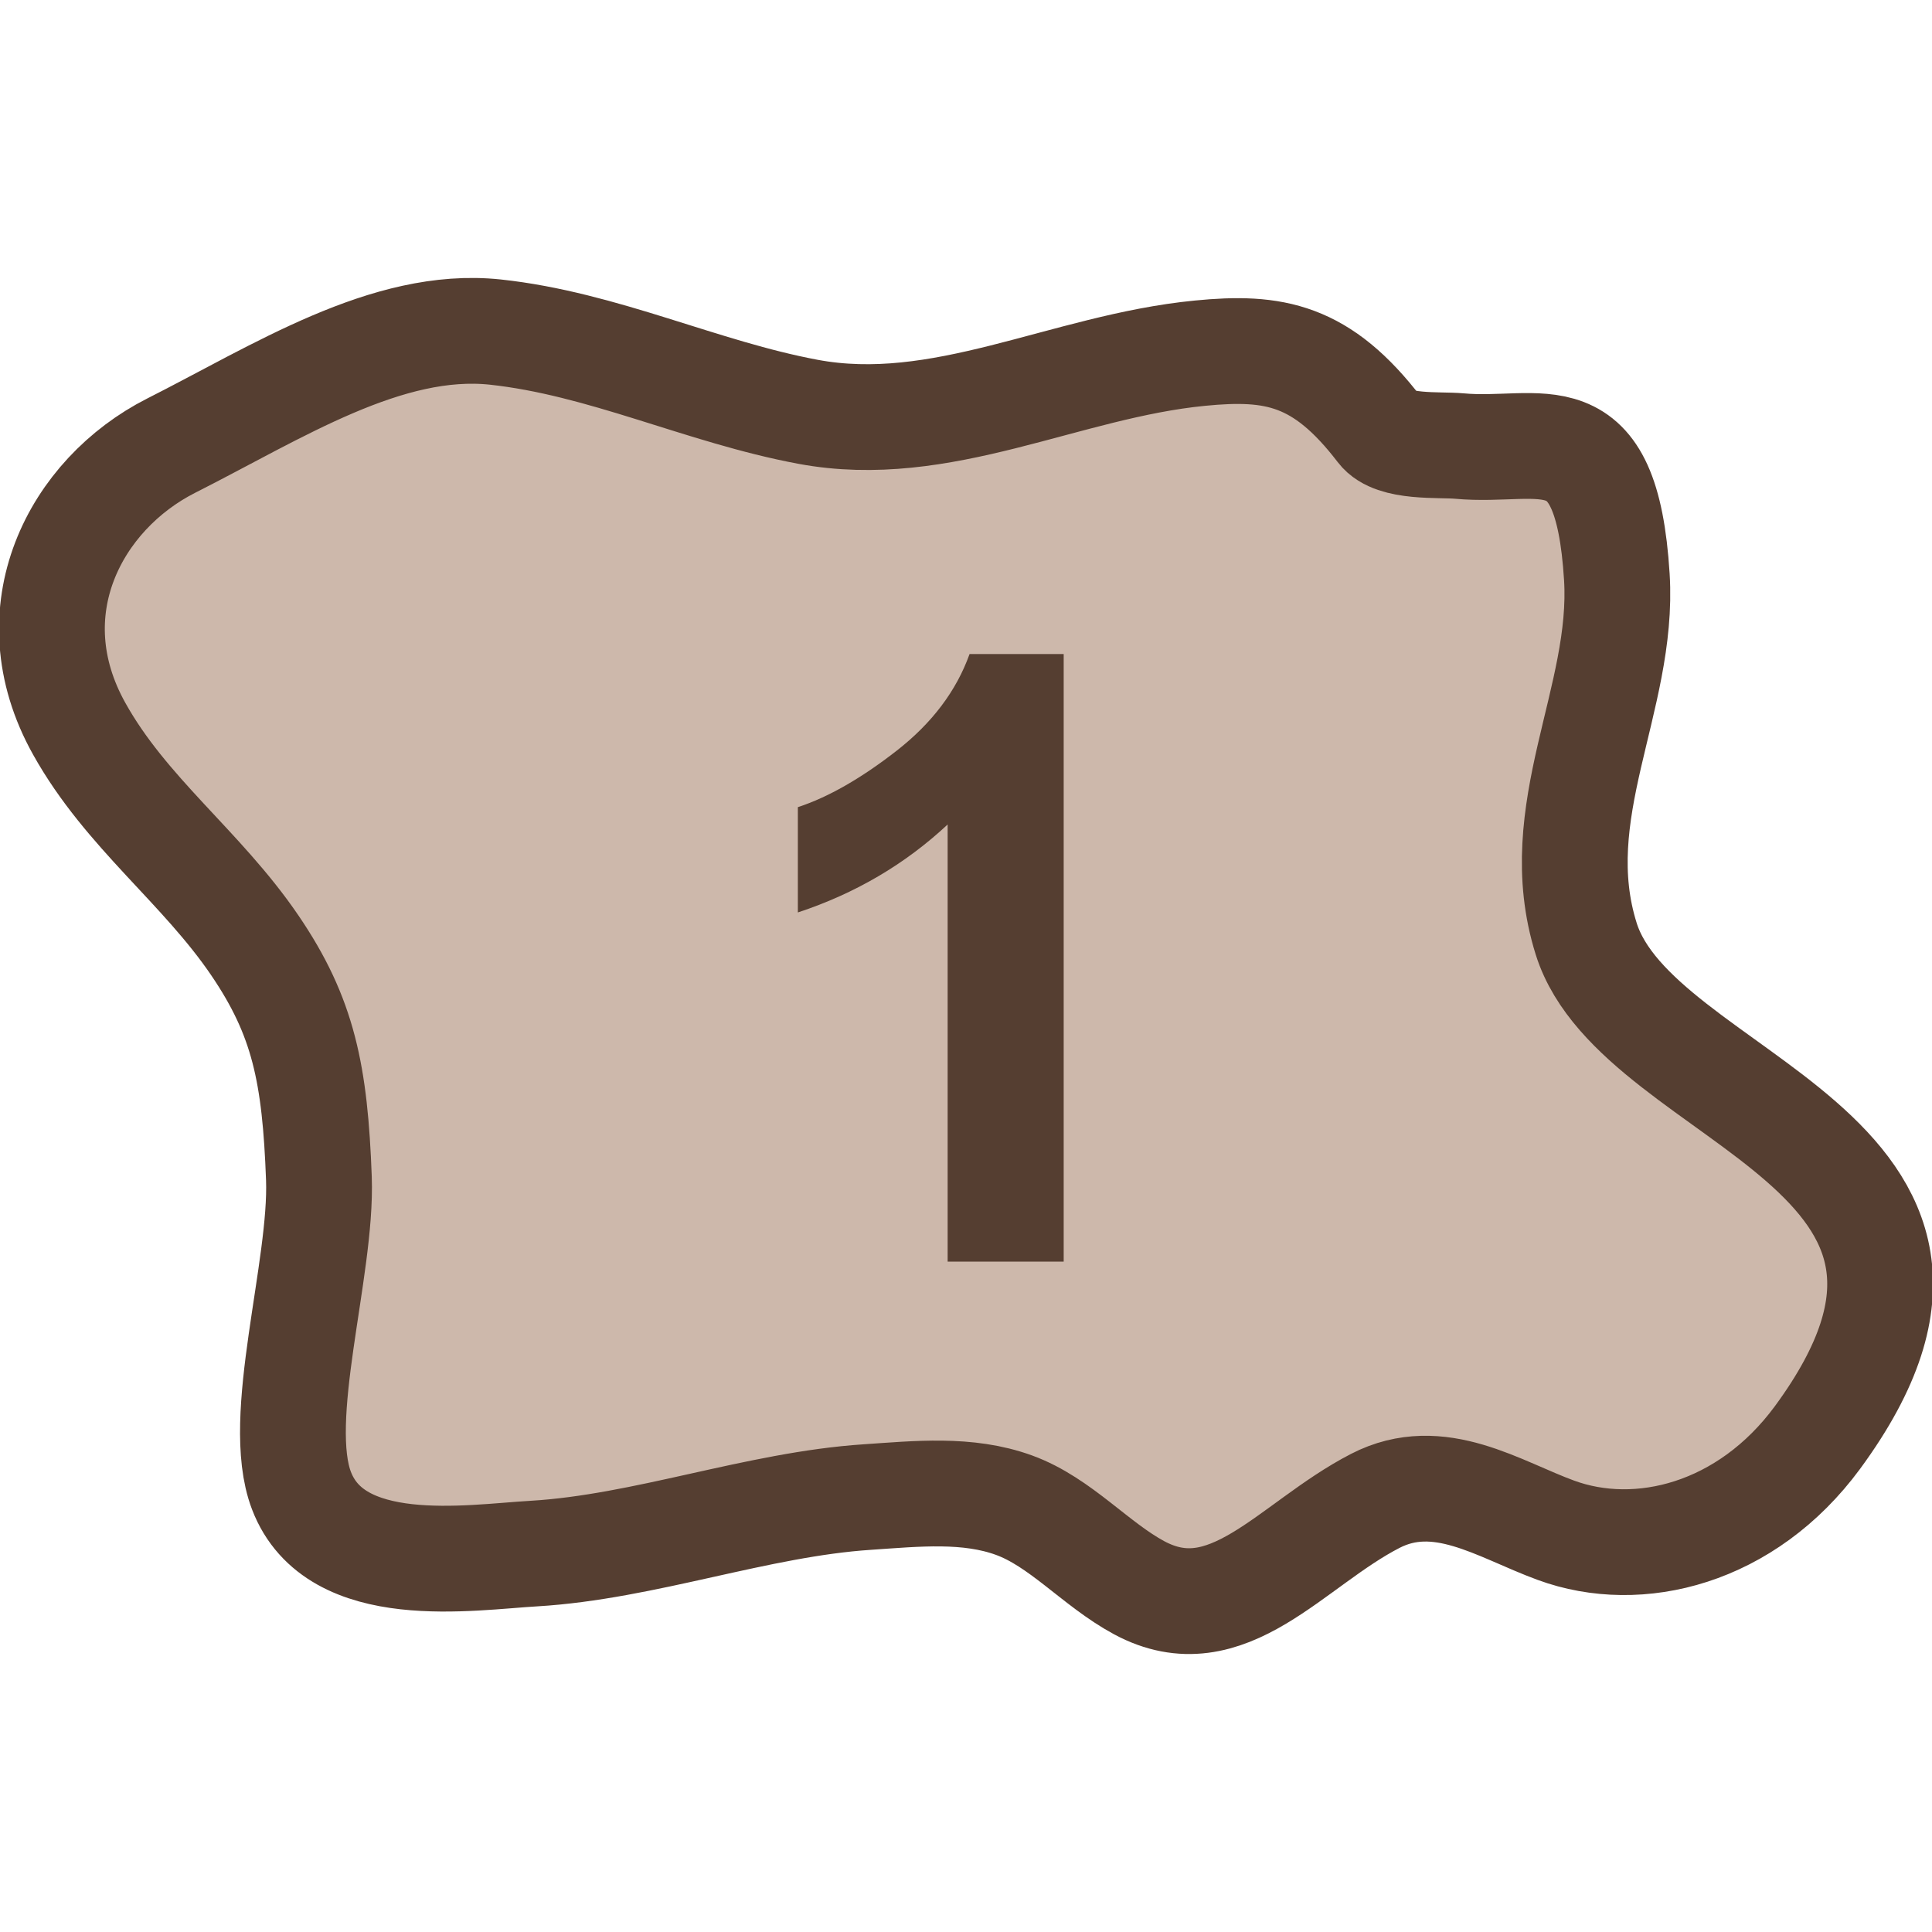 <?xml version="1.0" encoding="utf-8"?>
<!-- Generator: Adobe Illustrator 16.0.0, SVG Export Plug-In . SVG Version: 6.00 Build 0)  -->
<!DOCTYPE svg PUBLIC "-//W3C//DTD SVG 1.1//EN" "http://www.w3.org/Graphics/SVG/1.1/DTD/svg11.dtd">
<svg version="1.1" id="Layer_1" xmlns="http://www.w3.org/2000/svg" xmlns:xlink="http://www.w3.org/1999/xlink" x="0px" y="0px"
	 width="32px" height="32px" viewBox="0 0 32 32" enable-background="new 0 0 32 32" xml:space="preserve">
<g>
	
		<path fill="#CDB8AB" stroke="#553E31" stroke-width="1.752" stroke-linecap="round" stroke-linejoin="round" stroke-miterlimit="10" d="
		M22.851,7.12c-0.958-1.251-1.746-1.392-2.979-1.27c-2.237,0.219-4.279,1.385-6.493,0.97C11.621,6.491,9.99,5.692,8.202,5.5
		C6.41,5.311,4.599,6.49,2.834,7.382c-1.586,0.804-2.611,2.739-1.522,4.688c0.775,1.391,2.026,2.289,2.91,3.59
		c0.805,1.184,0.996,2.129,1.06,3.859c0.054,1.502-0.745,3.977-0.289,5.17c0.561,1.469,2.79,1.104,3.851,1.043
		c1.83-0.109,3.698-0.816,5.522-0.936c0.816-0.055,1.662-0.146,2.431,0.135c0.77,0.281,1.347,0.977,2.071,1.367
		c1.463,0.787,2.512-0.717,3.91-1.438c1.057-0.545,2.048,0.141,2.993,0.486c1.371,0.504,3.158,0.059,4.333-1.537
		c3.518-4.789-2.975-5.539-3.831-8.258c-0.663-2.104,0.633-3.97,0.507-5.996c-0.173-2.779-1.25-2.041-2.608-2.167
		C23.835,7.357,23.084,7.426,22.851,7.12z"/>
	<g>
		<path fill="#553E31" d="M17.617,20.896h-1.921v-7.24c-0.702,0.656-1.529,1.143-2.481,1.457v-1.744
			c0.501-0.164,1.046-0.475,1.634-0.933s0.991-0.992,1.21-1.603h1.559V20.896z"/>
	</g>
</g>
</svg>
